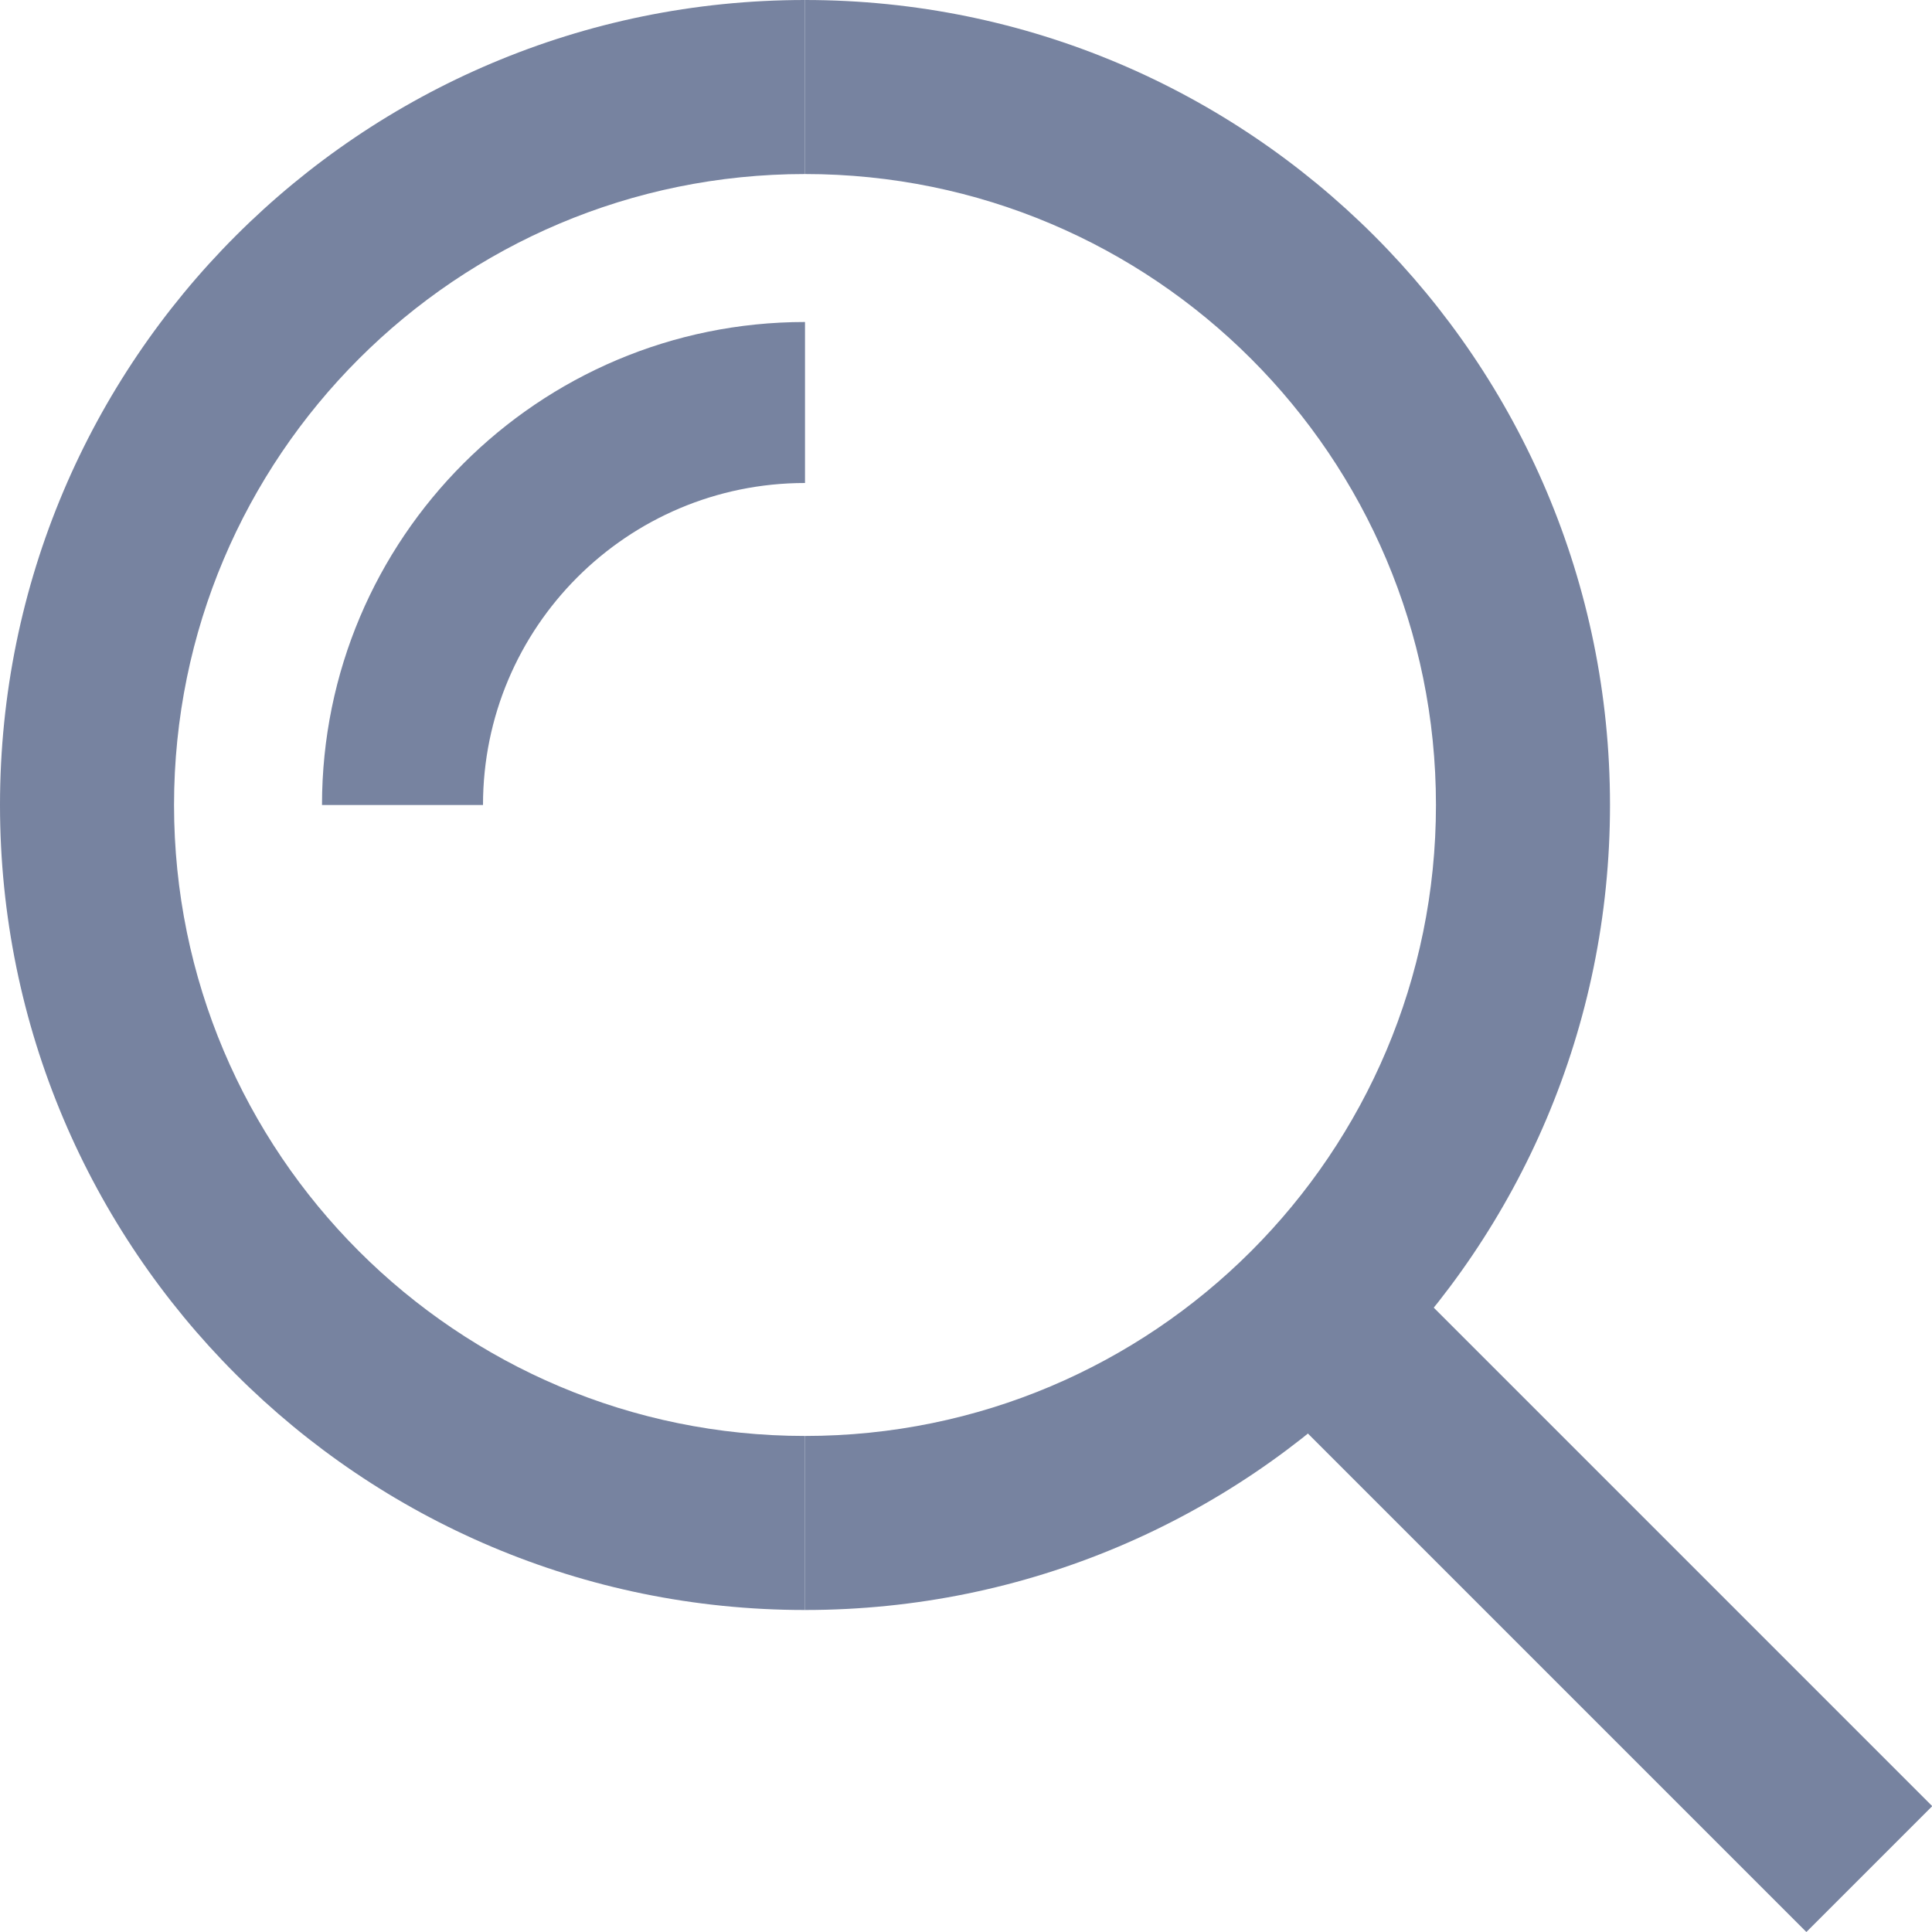 <svg width="48" height="48" viewBox="0 0 48 48" fill="none" xmlns="http://www.w3.org/2000/svg">
<g clip-path="url(#clip0_9345_16207)">
<path fill-rule="evenodd" clip-rule="evenodd" d="M20 12C15.582 12 12 15.582 12 20H8C8 13.373 13.373 8 20 8V12Z" fill="#7783A0"/>
<g style="mix-blend-mode:multiply">
<path d="M31.515 32.065C31.075 32.484 30.611 32.879 30.125 33.246L44.879 48L48.006 44.873L33.252 30.119C32.885 30.605 32.49 31.069 32.071 31.509L31.515 32.065Z" fill="#7783A0"/>
</g>
<g style="mix-blend-mode:multiply">
<path d="M20 4.324V0C8.954 0 0 8.954 0 20C0 31.046 8.954 40 20 40V35.676C11.343 35.676 4.324 28.657 4.324 20C4.324 11.343 11.343 4.324 20 4.324Z" fill="#7783A0"/>
</g>
<path d="M20 4.324V0C31.046 0 40 8.954 40 20C40 31.046 31.046 40 20 40V35.676C28.657 35.676 35.676 28.657 35.676 20C35.676 11.343 28.657 4.324 20 4.324Z" fill="#7783A0"/>
</g>
<defs>
<clipPath id="clip0_9345_16207">
<rect width="48" height="48" fill="white"/>
</clipPath>
</defs>
</svg>
